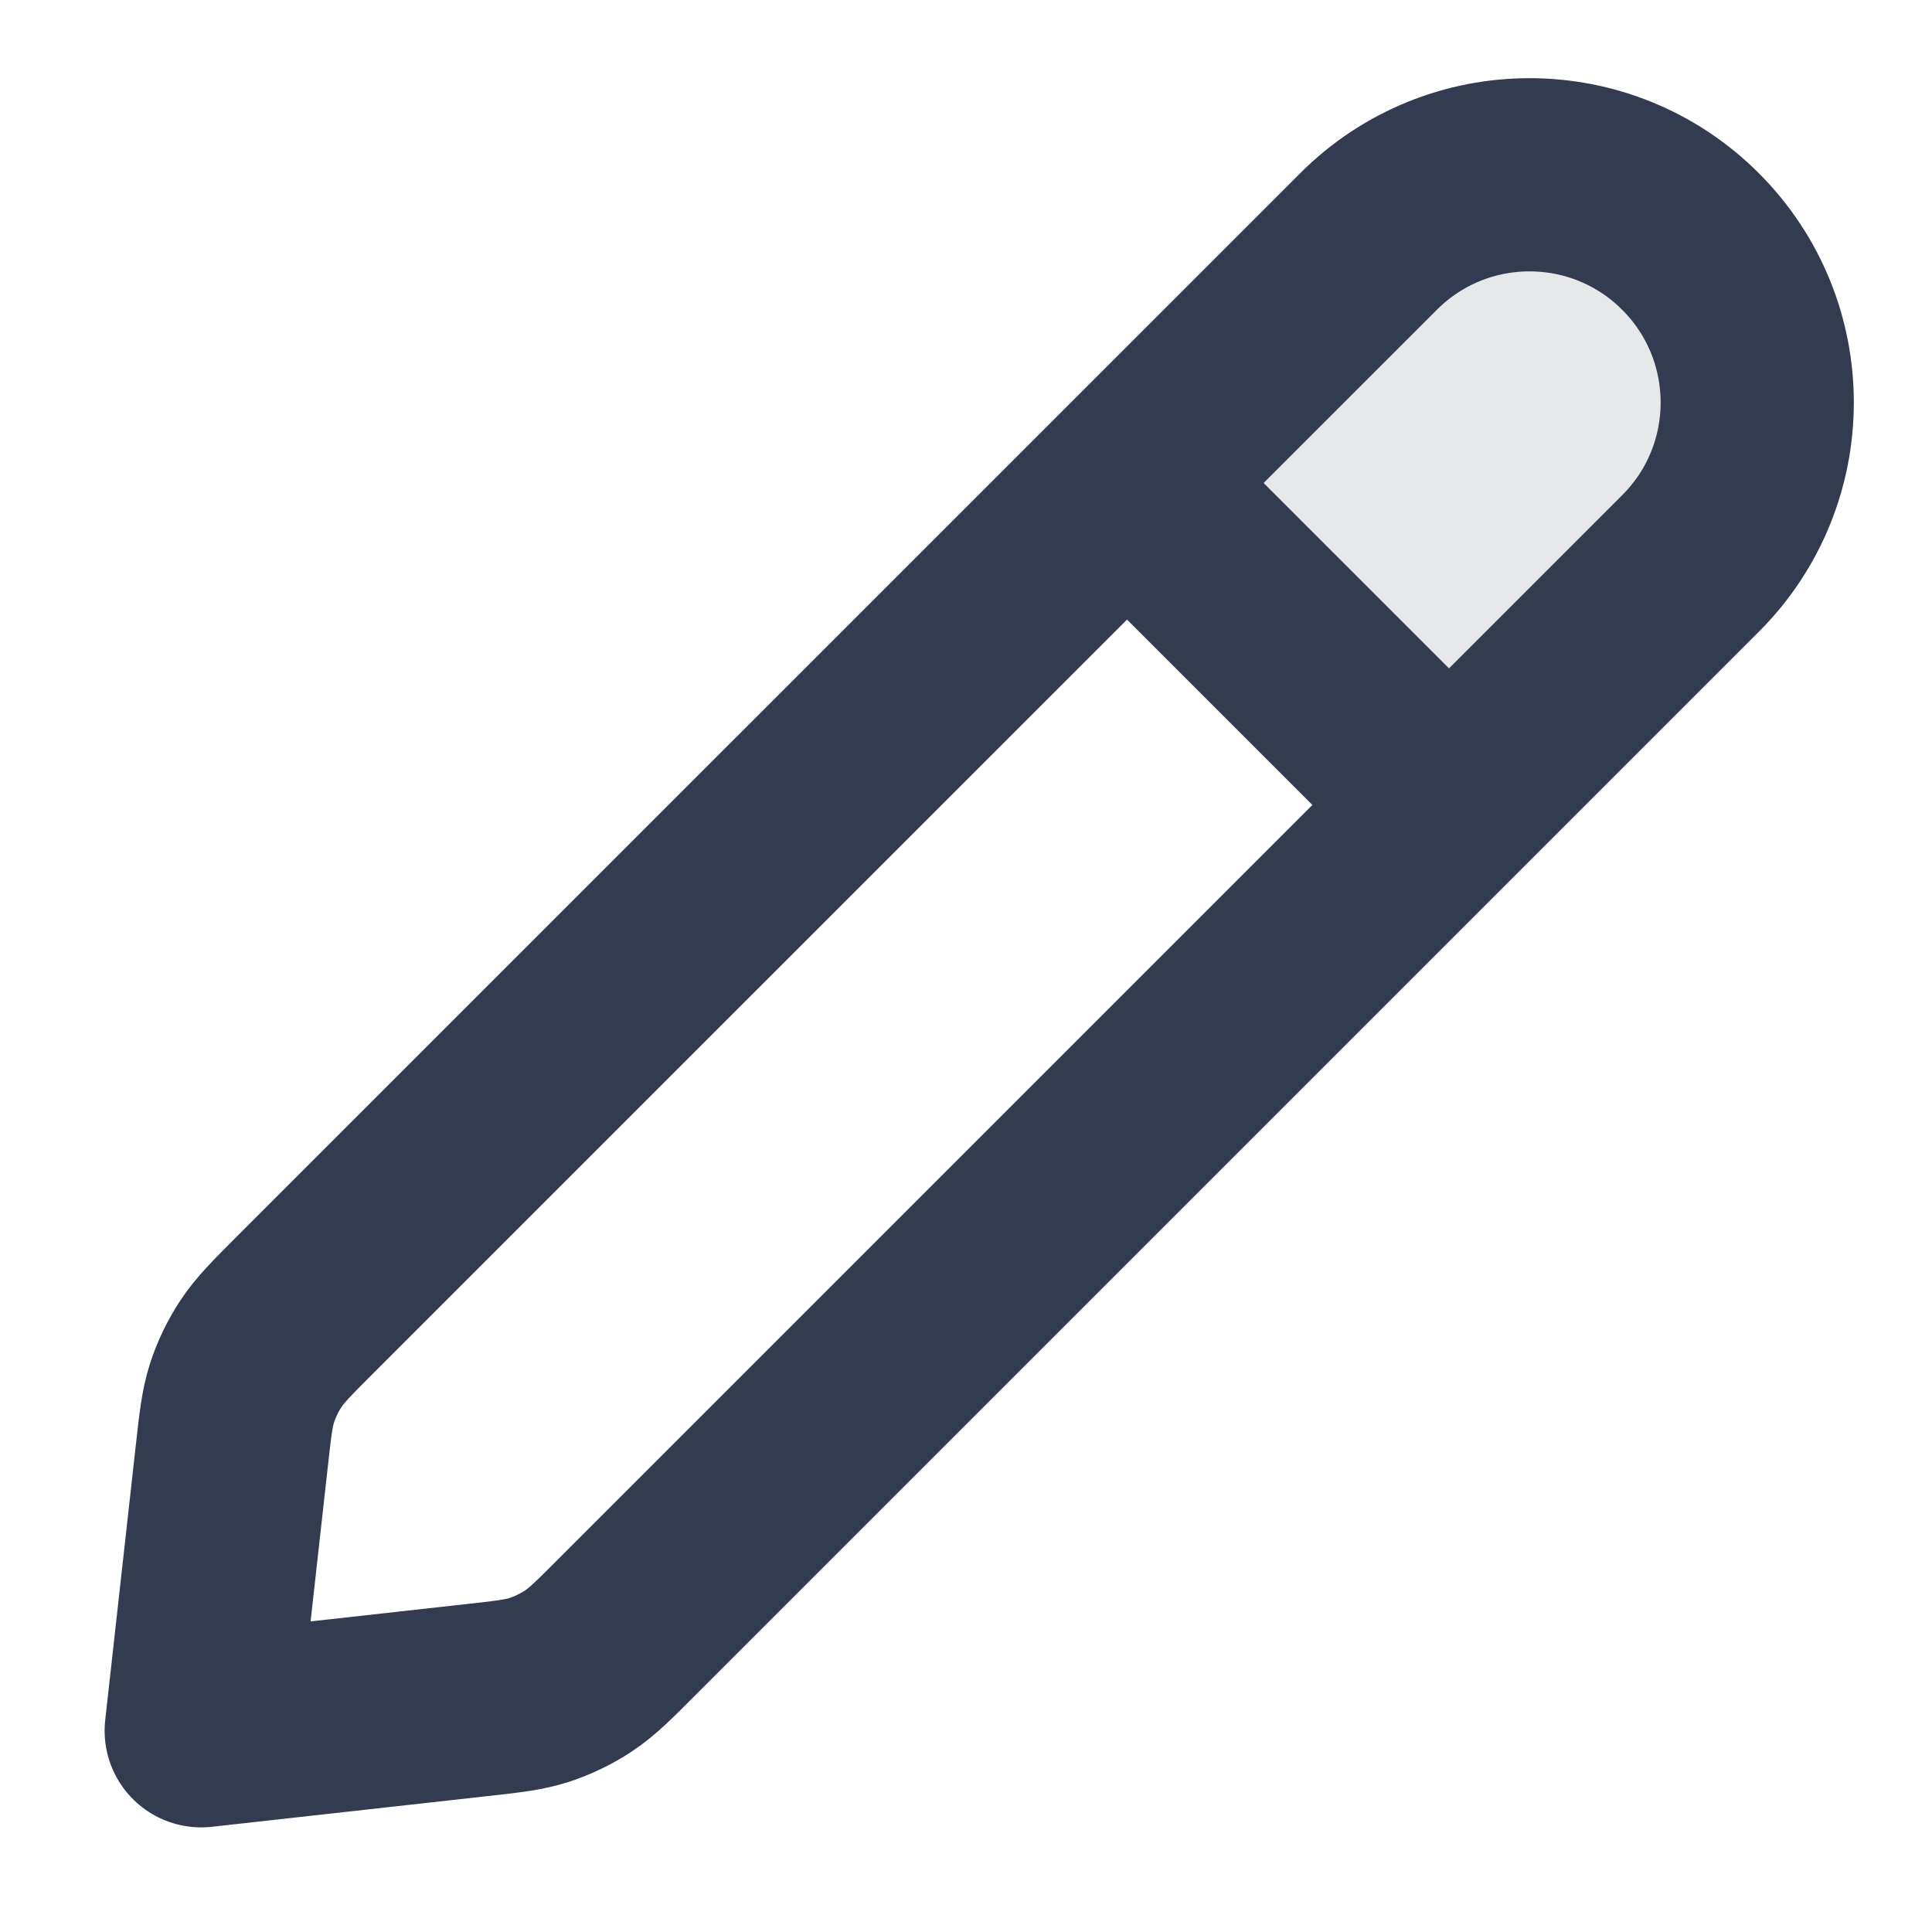 <svg width="20" height="20" viewBox="0 0 20 20" fill="none" xmlns="http://www.w3.org/2000/svg">
<path opacity="0.12" d="M17.5 5.833C18.42 4.913 18.42 3.42 17.5 2.5C16.579 1.579 15.087 1.579 14.167 2.5L11.667 5L15 8.333L17.5 5.833Z" fill="#323B50"/>
<path d="M15 8.333L11.667 5M2.083 17.917L4.904 17.603C5.248 17.565 5.421 17.546 5.582 17.494C5.724 17.447 5.86 17.382 5.986 17.299C6.127 17.206 6.25 17.084 6.495 16.838L17.5 5.833C18.421 4.913 18.421 3.42 17.5 2.5C16.58 1.579 15.087 1.579 14.167 2.5L3.161 13.505C2.916 13.75 2.794 13.873 2.701 14.014C2.618 14.14 2.553 14.275 2.506 14.418C2.454 14.579 2.435 14.752 2.397 15.096L2.083 17.917Z" stroke="#323B50" stroke-width="2" stroke-linecap="round" stroke-linejoin="round"/>
</svg>
